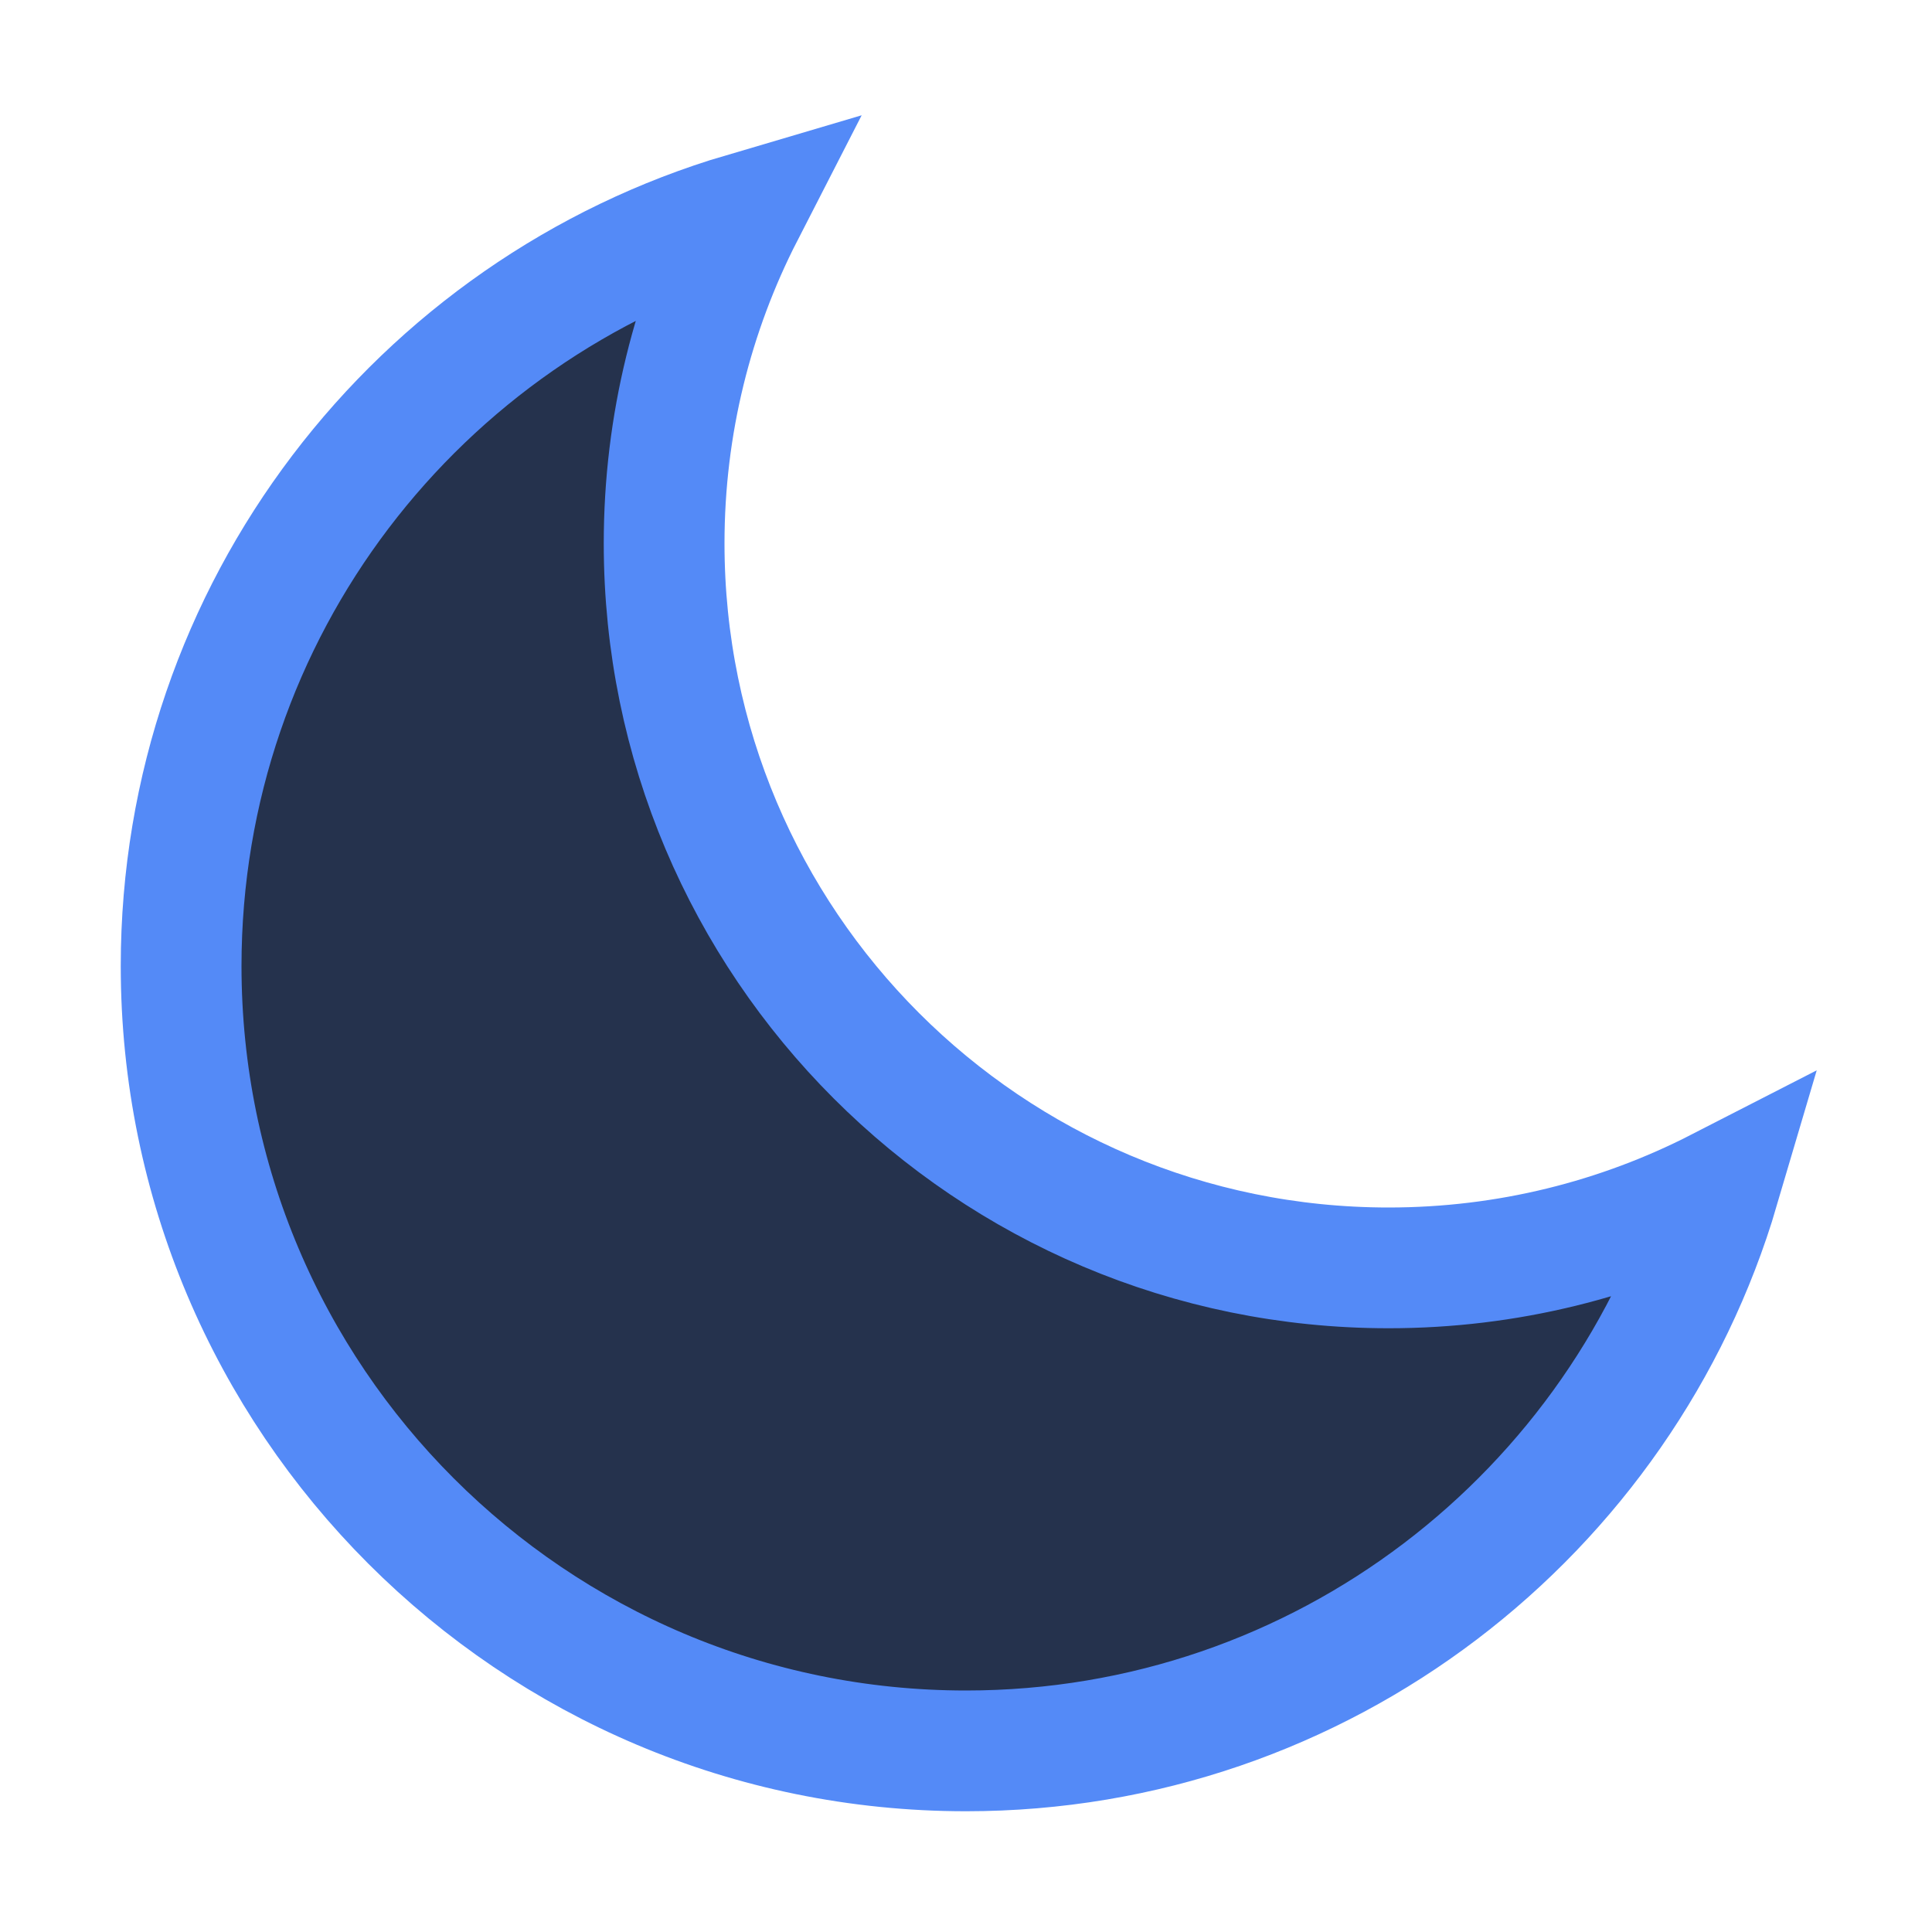 <svg width="16" height="16" viewBox="0 0 16 16" fill="none" xmlns="http://www.w3.org/2000/svg">
    <path d="M11.5 10.5C12.485 10.5 13.415 10.262 14.236 9.841C13.442 12.534 10.95 14.5 8 14.5C4.41 14.5 1.5 11.59 1.5 8C1.5 5.05 3.466 2.558 6.159 1.764C5.738 2.585 5.5 3.515 5.5 4.5C5.5 7.814 8.186 10.5 11.5 10.5Z"
          fill="#25324D" stroke="#548AF7"/>
</svg>
